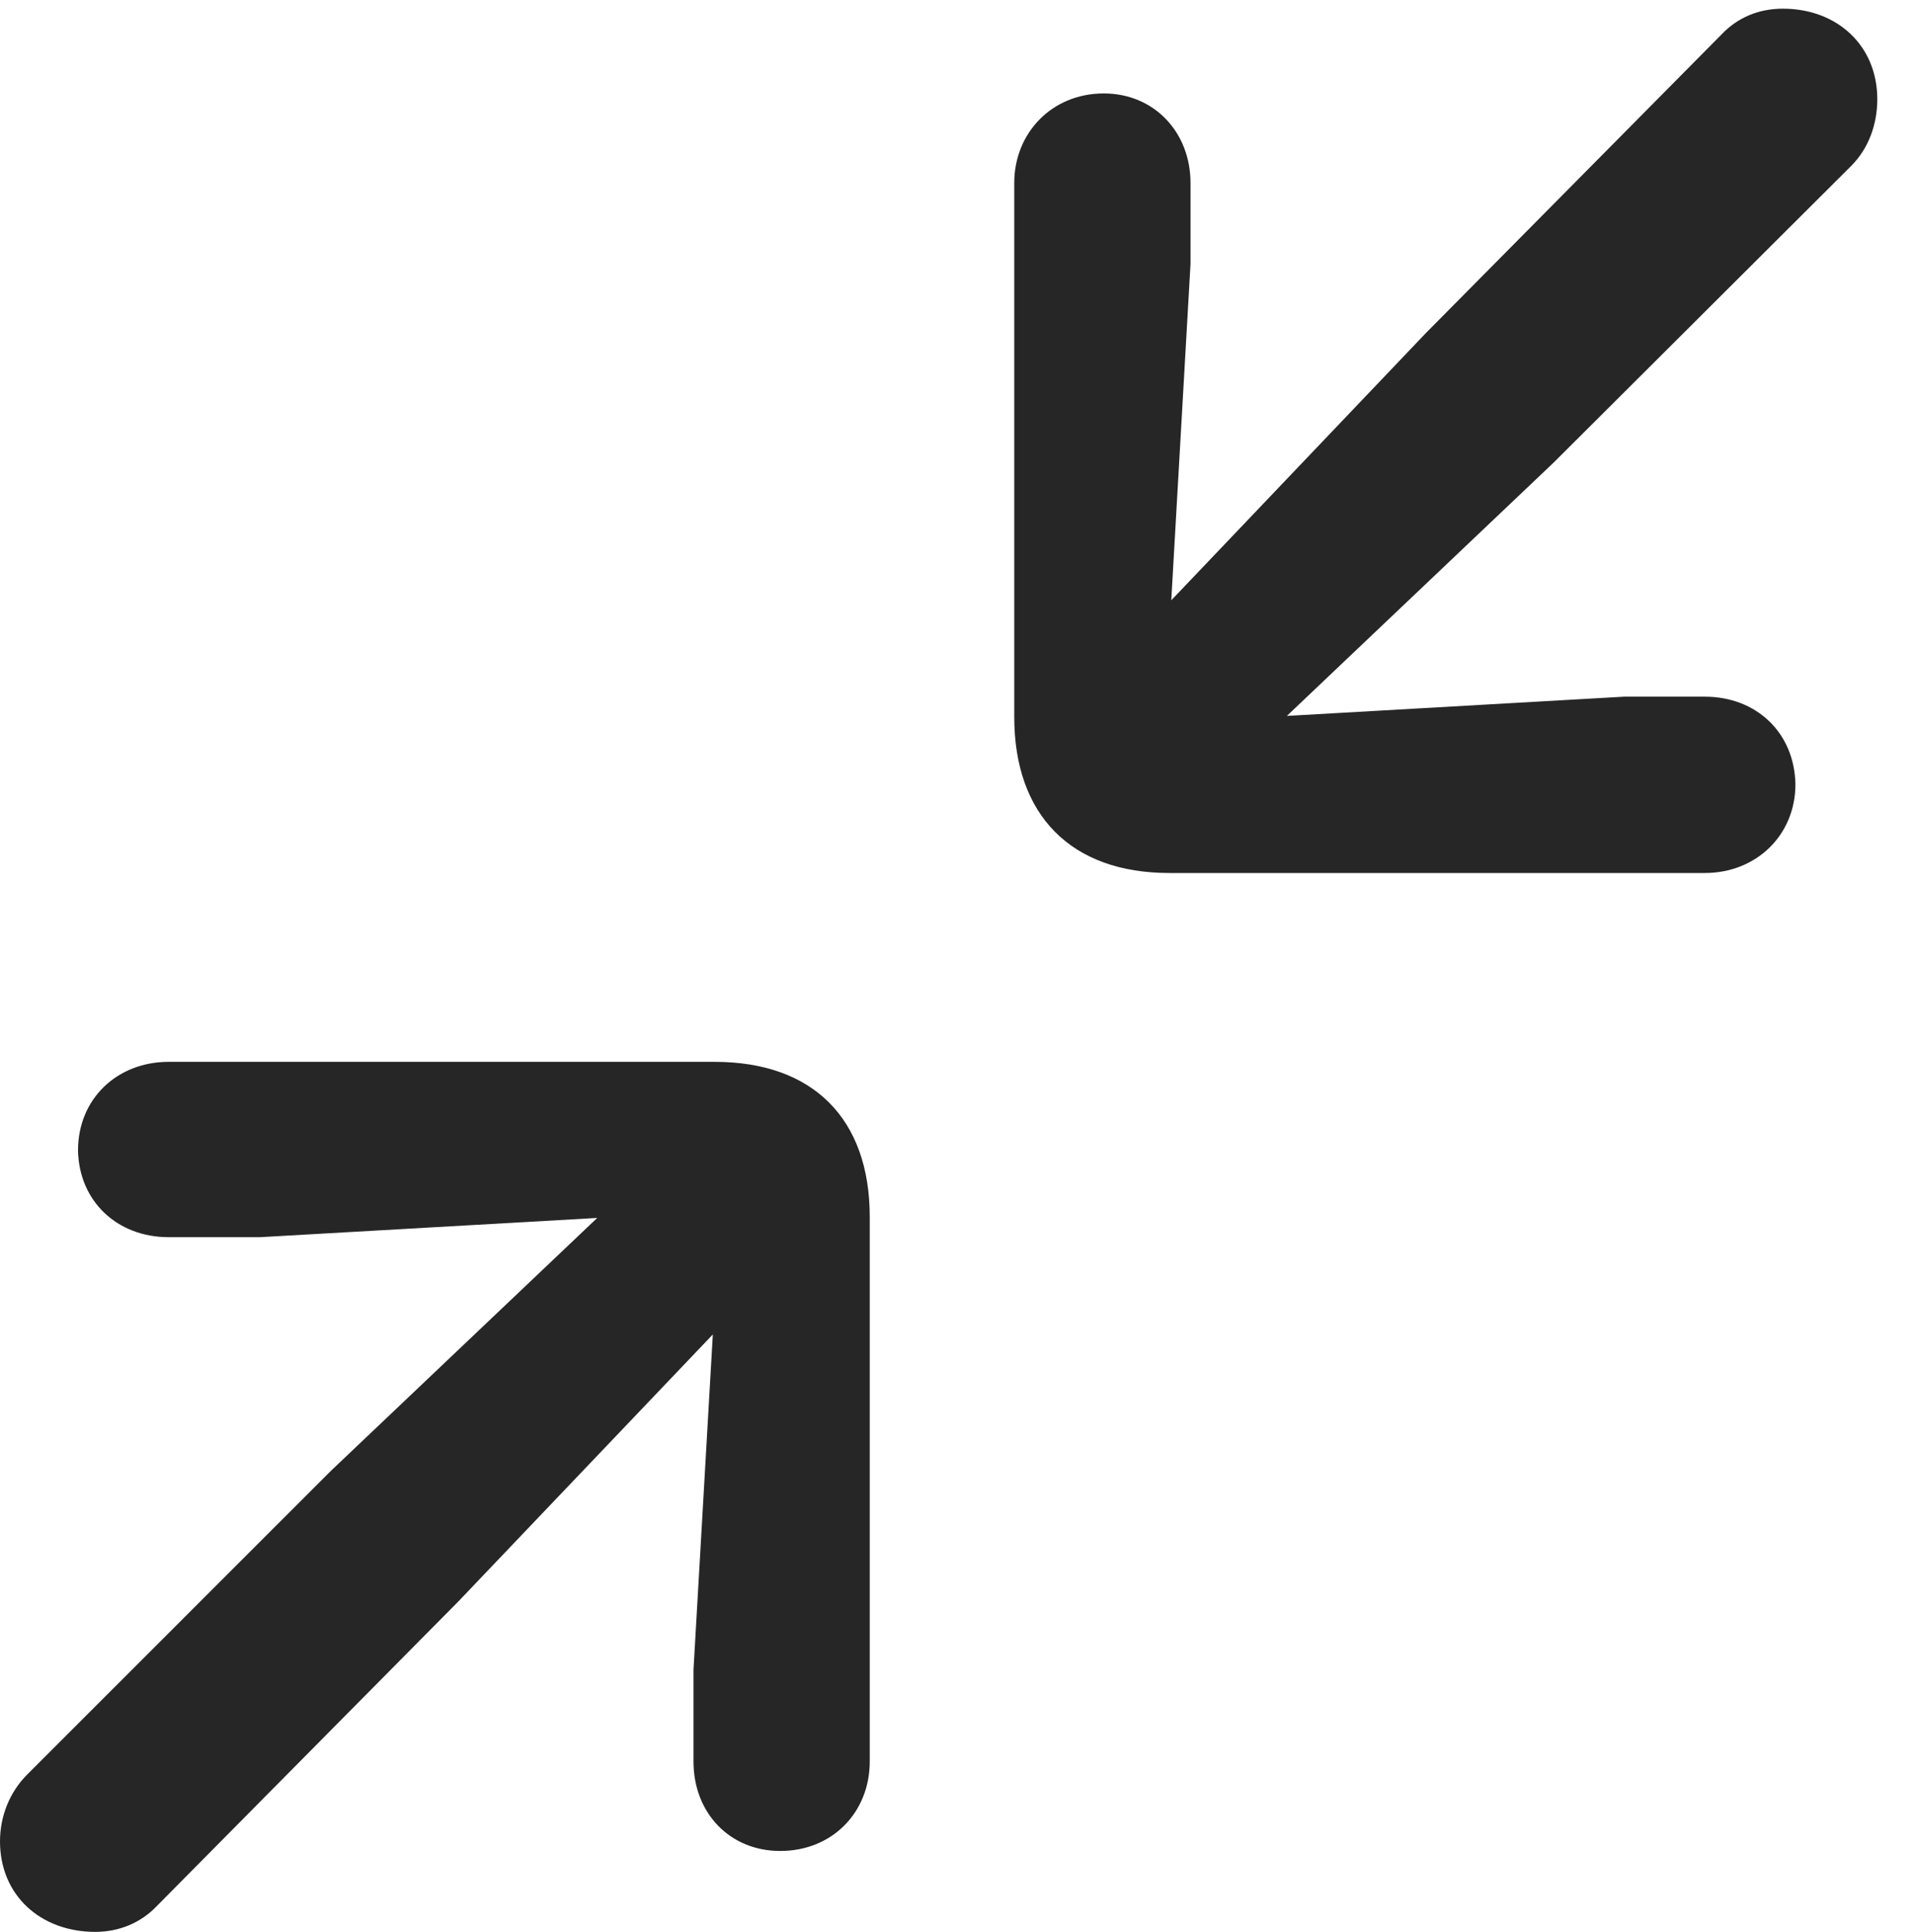 <?xml version="1.0" encoding="UTF-8"?>
<!--Generator: Apple Native CoreSVG 232.5-->
<!DOCTYPE svg
PUBLIC "-//W3C//DTD SVG 1.1//EN"
       "http://www.w3.org/Graphics/SVG/1.1/DTD/svg11.dtd">
<svg version="1.1" xmlns="http://www.w3.org/2000/svg" xmlns:xlink="http://www.w3.org/1999/xlink" width="19.395" height="19.58">
 <g>
  <rect height="19.58" opacity="0" width="19.395" x="0" y="0"/>
  <path d="M17.285 8.848C17.803 8.848 18.203 8.467 18.203 7.949C18.193 7.422 17.803 7.061 17.285 7.061L16.465 7.061L13.047 7.256L15.752 4.688L18.77 1.68C18.945 1.504 19.033 1.26 19.033 1.006C19.033 0.459 18.623 0.088 18.076 0.088C17.832 0.088 17.617 0.176 17.451 0.352L14.453 3.379L11.875 6.084L12.07 2.676L12.07 1.855C12.07 1.338 11.699 0.947 11.191 0.947C10.664 0.947 10.283 1.348 10.283 1.855L10.283 7.266C10.283 8.262 10.859 8.848 11.855 8.848ZM7.91 18.76C8.438 18.76 8.818 18.369 8.818 17.852L8.818 12.334C8.818 11.338 8.242 10.762 7.246 10.762L1.709 10.762C1.191 10.762 0.791 11.133 0.791 11.66C0.801 12.178 1.191 12.539 1.709 12.539L2.637 12.539L6.055 12.344L3.35 14.912L0.273 17.988C0.098 18.164 0 18.408 0 18.662C0 19.209 0.41 19.58 0.967 19.58C1.201 19.58 1.426 19.492 1.592 19.316L4.648 16.23L7.227 13.525L7.031 16.924L7.031 17.852C7.031 18.379 7.402 18.76 7.91 18.76Z" fill="#000000" fill-opacity="0.85"/>
 </g>
</svg>
